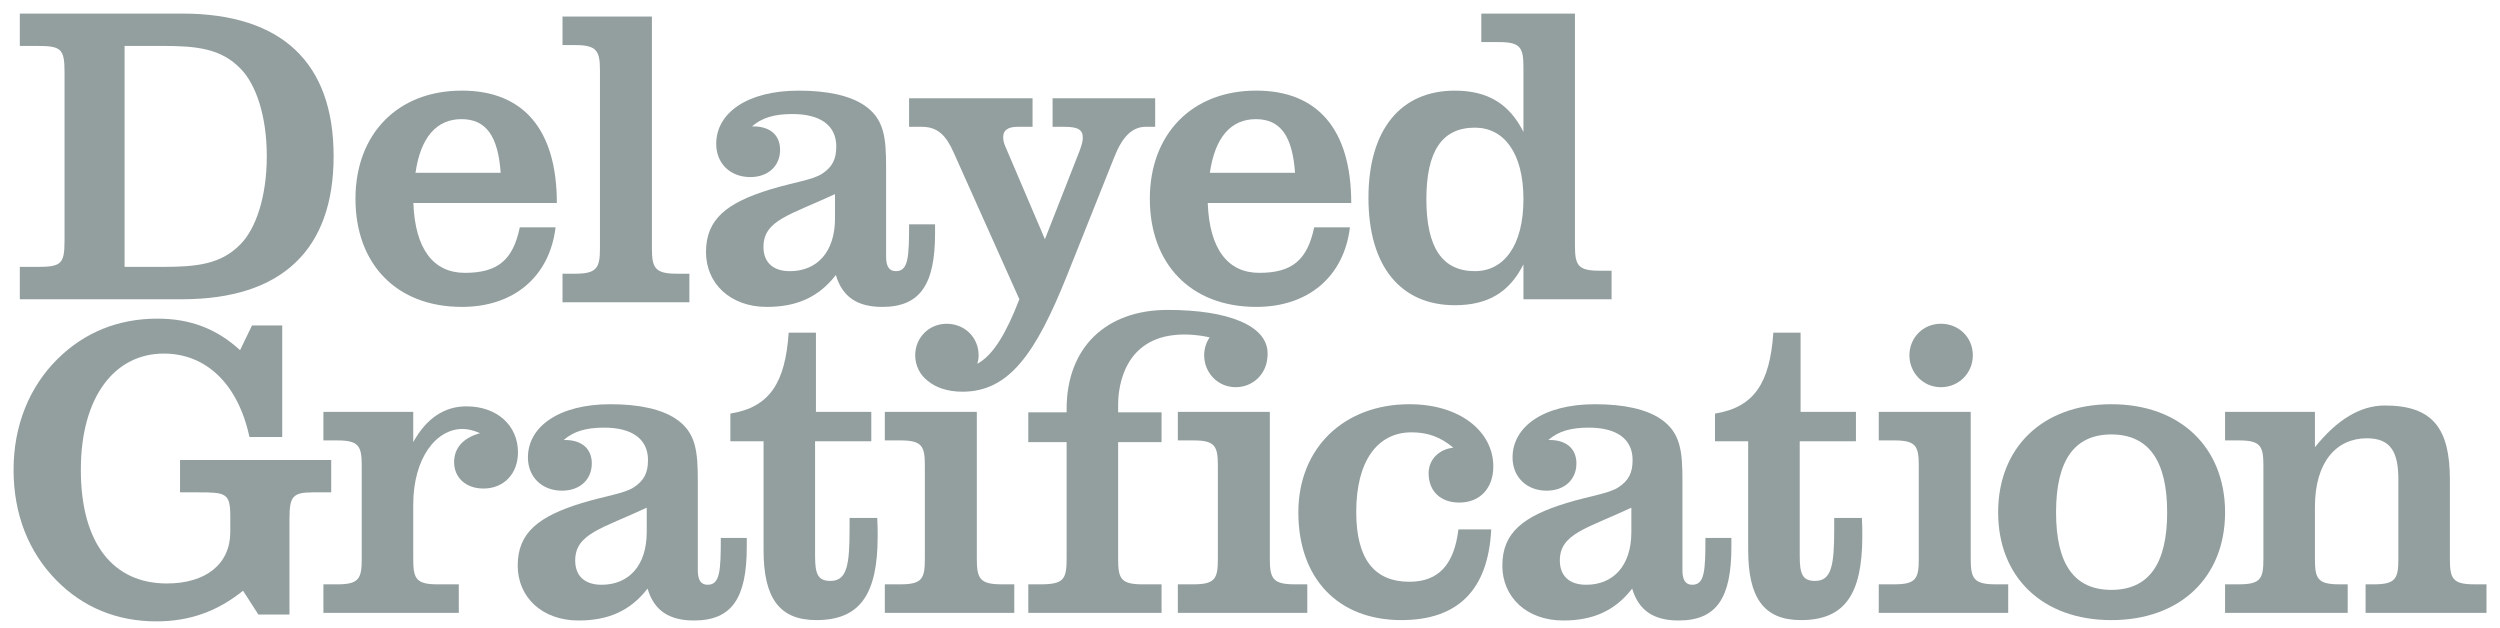 <?xml version="1.0" encoding="utf-8"?>
<!-- Generator: Adobe Illustrator 16.0.0, SVG Export Plug-In . SVG Version: 6.00 Build 0)  -->
<!DOCTYPE svg PUBLIC "-//W3C//DTD SVG 1.1//EN" "http://www.w3.org/Graphics/SVG/1.1/DTD/svg11.dtd">
<svg version="1.1" id="Layer_1" xmlns="http://www.w3.org/2000/svg" xmlns:xlink="http://www.w3.org/1999/xlink" x="0px" y="0px"
	 width="184.25px" height="46.25px" viewBox="0 0 184.25 46.25" enable-background="new 0 0 184.25 46.25" xml:space="preserve">
<g>
	<path fill="#939E9E" d="M9.181,19.67V3.384h2.762c2.573,0,4.361,0.188,5.805,1.696c1.099,1.129,1.914,3.42,1.914,6.432
		s-0.815,5.335-1.914,6.464c-1.444,1.506-3.232,1.694-5.805,1.694H9.181z M24.588,11.512C24.588,4.607,20.759,1,13.417,1H1.461
		v2.384h1.224c1.82,0,2.071,0.188,2.071,1.946v12.395c0,1.757-0.251,1.945-2.071,1.945H1.461v2.385h11.955
		C20.759,22.055,24.588,18.416,24.588,11.512"/>
	<path fill="#939E9E" d="M34.011,8.781c1.82,0,2.699,1.256,2.888,3.954h-6.277C30.999,10.1,32.191,8.781,34.011,8.781
		 M34.042,22.619c3.829,0,6.464-2.228,6.904-5.866H38.31c-0.502,2.415-1.631,3.356-4.048,3.356c-2.321,0-3.672-1.757-3.797-5.146
		H41.04c0-5.429-2.479-8.285-6.998-8.285c-4.769,0-7.844,3.231-7.844,7.97C26.198,19.449,29.21,22.619,34.042,22.619"/>
	<path fill="#939E9E" d="M50.807,20.172h-0.94c-1.601,0-1.821-0.439-1.821-1.882V1.22h-6.589v2.103h0.941
		c1.6,0,1.819,0.438,1.819,1.882V18.29c0,1.442-0.219,1.882-1.819,1.882h-0.941v2.104h9.35V20.172z"/>
	<path fill="#939E9E" d="M61.54,16.093c0,2.511-1.35,3.892-3.326,3.892c-1.255,0-1.946-0.66-1.946-1.789
		c0-1.977,1.978-2.353,5.272-3.891V16.093z M68.914,17.191v-0.659H67c0,2.448-0.063,3.452-0.973,3.452
		c-0.47,0-0.722-0.315-0.722-1.067v-6.59c0-2.165-0.125-3.577-1.631-4.581c-1.036-0.69-2.668-1.067-4.801-1.067
		c-3.829,0-6.088,1.664-6.088,3.923c0,1.444,1.035,2.448,2.511,2.448c1.317,0,2.196-0.816,2.196-2.009
		c0-1.067-0.722-1.726-1.977-1.726h-0.094c0.752-0.659,1.694-0.911,2.98-0.911c2.071,0,3.233,0.847,3.233,2.385
		c0,0.942-0.283,1.507-1.035,2.01c-0.722,0.469-2.071,0.627-3.829,1.16c-3.17,0.973-4.738,2.165-4.738,4.613
		c0,2.321,1.788,4.047,4.487,4.047c2.197,0,3.828-0.722,5.084-2.353c0.47,1.601,1.569,2.353,3.42,2.353
		C67.847,22.619,68.914,20.926,68.914,17.191"/>
	<path fill="#939E9E" d="M82.124,11.574c0.596-1.506,1.318-2.229,2.322-2.229h0.69V7.243h-7.561v2.103h0.847
		c1.004,0,1.381,0.189,1.381,0.816c0,0.251-0.095,0.565-0.22,0.91l-2.573,6.559l-2.919-6.842c-0.126-0.282-0.156-0.502-0.156-0.688
		c0-0.503,0.345-0.755,1.067-0.755h1.097V7.243h-9.1v2.103h0.942c1.161,0,1.788,0.627,2.353,1.914l4.833,10.795
		c-0.937,2.426-1.895,4.102-3.095,4.756c0.054-0.2,0.092-0.407,0.092-0.627c0-1.318-1.035-2.322-2.353-2.322
		c-1.317,0-2.321,1.036-2.321,2.322c0,0.771,0.362,1.461,0.934,1.892c0.549,0.457,1.395,0.792,2.554,0.792
		c3.452,0,5.413-2.858,7.703-8.57L82.124,11.574z"/>
	<path fill="#939E9E" d="M92.556,8.781c1.821,0,2.698,1.256,2.888,3.954h-6.277C89.544,10.1,90.736,8.781,92.556,8.781
		 M92.587,22.619c3.829,0,6.463-2.228,6.904-5.866h-2.636c-0.502,2.415-1.631,3.356-4.049,3.356c-2.321,0-3.67-1.757-3.796-5.146
		h10.576c0-5.429-2.48-8.285-6.999-8.285c-4.769,0-7.844,3.231-7.844,7.97C84.743,19.449,87.755,22.619,92.587,22.619"/>
	<path fill="#939E9E" d="M108.701,9.408c2.133,0,3.577,1.852,3.577,5.273c0,3.42-1.444,5.303-3.577,5.303
		c-2.418,0-3.577-1.758-3.577-5.303C105.124,11.134,106.283,9.408,108.701,9.408 M107.224,22.494c2.418,0,4.017-0.942,5.054-3.012
		v2.573h6.495v-2.104h-0.91c-1.602,0-1.789-0.439-1.789-1.882V1h-6.903v2.102h1.318c1.599,0,1.789,0.438,1.789,1.883v4.738
		c-1.037-2.07-2.636-3.043-5.054-3.043c-3.984,0-6.369,2.855-6.369,7.906C100.855,19.64,103.24,22.494,107.224,22.494"/>
	<path fill="#939E9E" d="M24.409,33.902h-11.14v2.385h1.318c2.009,0,2.385,0.031,2.385,1.727v1.191c0,2.385-1.82,3.797-4.675,3.797
		c-3.954,0-6.339-2.95-6.339-8.378c0-5.366,2.479-8.566,6.119-8.566c3.075,0,5.46,2.196,6.307,6.15H20.8v-8.222h-2.228l-0.878,1.82
		c-1.758-1.601-3.703-2.322-6.088-2.322c-2.886,0-5.366,1.004-7.342,2.95C2.161,28.505,1,31.36,1,34.624
		c0,3.265,1.098,6.058,3.169,8.158c1.946,1.978,4.456,3.013,7.343,3.013c2.448,0,4.487-0.722,6.401-2.259l1.13,1.757h2.291v-7.028
		c0-1.664,0.22-1.978,1.726-1.978h1.349V33.902z"/>
	<path fill="#939E9E" d="M34.378,29.948c-1.631,0-2.95,0.879-3.922,2.636v-2.228h-6.621v2.103h1.036
		c1.599,0,1.788,0.439,1.788,1.882v6.843c0,1.441-0.189,1.882-1.788,1.882h-1.036v2.102h9.978v-2.102h-1.568
		c-1.601,0-1.789-0.44-1.789-1.882v-3.986c0-3.452,1.694-5.585,3.64-5.585c0.345,0,0.784,0.094,1.286,0.313
		c-1.256,0.346-1.914,1.098-1.914,2.134c0,1.13,0.848,1.945,2.165,1.945c1.538,0,2.542-1.13,2.542-2.668
		C38.175,31.36,36.637,29.948,34.378,29.948"/>
	<path fill="#939E9E" d="M47.664,39.206c0,2.51-1.35,3.891-3.326,3.891c-1.255,0-1.946-0.659-1.946-1.789
		c0-1.977,1.978-2.353,5.272-3.891V39.206z M52.15,43.097c-0.47,0-0.722-0.314-0.722-1.067V35.44c0-2.165-0.125-3.577-1.631-4.581
		c-1.036-0.691-2.668-1.068-4.801-1.068c-3.829,0-6.088,1.664-6.088,3.924c0,1.442,1.035,2.448,2.511,2.448
		c1.317,0,2.196-0.817,2.196-2.01c0-1.067-0.722-1.725-1.977-1.725h-0.094c0.752-0.66,1.694-0.911,2.98-0.911
		c2.071,0,3.233,0.846,3.233,2.385c0,0.941-0.283,1.506-1.035,2.008c-0.722,0.471-2.071,0.628-3.829,1.161
		c-3.17,0.973-4.738,2.166-4.738,4.613c0,2.322,1.788,4.047,4.488,4.047c2.196,0,3.827-0.721,5.083-2.353
		c0.47,1.601,1.569,2.353,3.42,2.353c2.825,0,3.891-1.692,3.891-5.428v-0.659h-1.914C53.124,42.093,53.061,43.097,52.15,43.097"/>
	<path fill="#939E9E" d="M62.613,38.171v0.814c0,2.668-0.188,3.829-1.412,3.829c-0.941,0-1.13-0.534-1.13-1.851v-8.442h4.143v-2.166
		h-4.079v-5.835h-2.009c-0.251,3.671-1.381,5.491-4.298,5.962v2.039h2.446v8.002c0,3.515,1.131,5.178,3.891,5.178
		c3.233,0,4.519-1.915,4.519-6.182c0-0.409,0-0.879-0.031-1.349H62.613z"/>
	<path fill="#939E9E" d="M71.991,41.183V30.355h-6.779v2.104h1.162c1.601,0,1.788,0.438,1.788,1.883v6.841
		c0,1.443-0.187,1.882-1.788,1.882h-1.162v2.104h9.54v-2.104H73.81C72.21,43.064,71.991,42.626,71.991,41.183"/>
	<path fill="#939E9E" d="M86.173,24.744c0.997-0.171,2.09-0.081,2.978,0.121c-0.255,0.374-0.403,0.827-0.403,1.318
		c0,1.285,1.004,2.353,2.321,2.353c1.249,0,2.234-0.934,2.334-2.153c0.004-0.034,0.007-0.069,0.01-0.105
		c0.002-0.032,0.009-0.062,0.009-0.094c0-0.014-0.003-0.026-0.003-0.039c0.001-0.033,0.003-0.064,0.003-0.099
		c0-2.055-2.917-3.205-7.364-3.205c-4.538,0-7.448,2.764-7.448,7.306v0.242h-2.825v2.195h2.825v8.6c0,1.506-0.22,1.882-1.915,1.882
		h-0.91v2.102h9.822v-2.102h-1.412c-1.601,0-1.788-0.44-1.788-1.882v-8.6h3.2v-2.195h-3.2V29.79
		C82.407,29.023,82.569,25.362,86.173,24.744"/>
	<path fill="#939E9E" d="M93.586,41.183V30.355h-6.779v2.104h1.162c1.6,0,1.788,0.438,1.788,1.883v6.841
		c0,1.443-0.188,1.882-1.788,1.882h-1.162v2.104h9.54v-2.104h-0.941C93.804,43.064,93.586,42.626,93.586,41.183"/>
	<path fill="#939E9E" d="M105.289,34.876c0,1.349,0.908,2.164,2.258,2.164c1.507,0,2.51-1.034,2.51-2.667
		c0-2.541-2.415-4.582-6.18-4.582c-4.833,0-8.189,3.232-8.189,7.971c0,4.864,2.916,7.939,7.592,7.939
		c4.174,0,6.402-2.228,6.623-6.684h-2.418c-0.313,2.604-1.474,3.859-3.607,3.859c-2.605,0-3.924-1.694-3.924-5.146
		c0-3.766,1.57-5.867,4.078-5.867c1.194,0,2.137,0.346,3.078,1.129C106.01,33.117,105.289,33.902,105.289,34.876"/>
	<path fill="#939E9E" d="M120.232,39.206c0,2.51-1.35,3.891-3.326,3.891c-1.256,0-1.946-0.659-1.946-1.789
		c0-1.977,1.978-2.353,5.272-3.891V39.206z M124.718,43.097c-0.47,0-0.722-0.314-0.722-1.067V35.44c0-2.165-0.125-3.577-1.631-4.581
		c-1.036-0.691-2.668-1.068-4.802-1.068c-3.828,0-6.088,1.664-6.088,3.924c0,1.442,1.037,2.448,2.512,2.448
		c1.316,0,2.195-0.817,2.195-2.01c0-1.067-0.722-1.725-1.976-1.725h-0.095c0.753-0.66,1.693-0.911,2.98-0.911
		c2.072,0,3.232,0.846,3.232,2.385c0,0.941-0.283,1.506-1.035,2.008c-0.722,0.471-2.07,0.628-3.829,1.161
		c-3.169,0.973-4.737,2.166-4.737,4.613c0,2.322,1.789,4.047,4.487,4.047c2.196,0,3.827-0.721,5.083-2.353
		c0.471,1.601,1.569,2.353,3.42,2.353c2.825,0,3.891-1.692,3.891-5.428v-0.659h-1.914C125.691,42.093,125.628,43.097,124.718,43.097
		"/>
	<path fill="#939E9E" d="M135.181,38.171v0.814c0,2.668-0.188,3.829-1.412,3.829c-0.941,0-1.129-0.534-1.129-1.851v-8.442h4.143
		v-2.166h-4.08v-5.835h-2.008c-0.252,3.671-1.381,5.491-4.299,5.962v2.039h2.445v8.002c0,3.515,1.132,5.178,3.893,5.178
		c3.232,0,4.518-1.915,4.518-6.182c0-0.409,0-0.879-0.03-1.349H135.181z"/>
	<path fill="#939E9E" d="M145.242,41.183V30.355h-6.777v2.104h1.16c1.602,0,1.789,0.438,1.789,1.883v6.841
		c0,1.443-0.188,1.882-1.789,1.882h-1.16v2.104h9.539v-2.104h-0.942C145.46,43.064,145.242,42.626,145.242,41.183"/>
	<path fill="#939E9E" d="M143.044,28.536c1.318,0,2.354-1.035,2.354-2.353c0-1.318-1.035-2.323-2.354-2.323
		c-1.316,0-2.32,1.037-2.32,2.323S141.728,28.536,143.044,28.536"/>
	<path fill="#939E9E" d="M155.609,43.474c-2.729,0-4.078-1.884-4.078-5.712s1.349-5.743,4.078-5.743c2.73,0,4.111,1.915,4.111,5.743
		S158.339,43.474,155.609,43.474 M155.609,29.791c-5.082,0-8.346,3.202-8.346,7.971c0,4.771,3.264,7.94,8.346,7.94
		c5.086,0,8.379-3.17,8.379-7.94C163.988,32.993,160.695,29.791,155.609,29.791"/>
	<path fill="#939E9E" d="M182.345,43.064c-1.6,0-1.789-0.438-1.789-1.882v-5.837c0-3.766-1.255-5.46-4.801-5.46
		c-1.788,0-3.514,1.036-5.145,3.075v-2.605h-6.623v2.104h1.037c1.6,0,1.789,0.438,1.789,1.883v6.841
		c0,1.443-0.189,1.882-1.789,1.882h-1.037v2.104h9.039v-2.104h-0.629c-1.6,0-1.787-0.438-1.787-1.882v-3.829
		c0-3.326,1.599-5.052,3.826-5.052c1.758,0,2.323,1.004,2.323,3.044v5.837c0,1.443-0.188,1.882-1.789,1.882h-0.627v2.104h8.911
		v-2.104H182.345z"/>
</g>
</svg>
